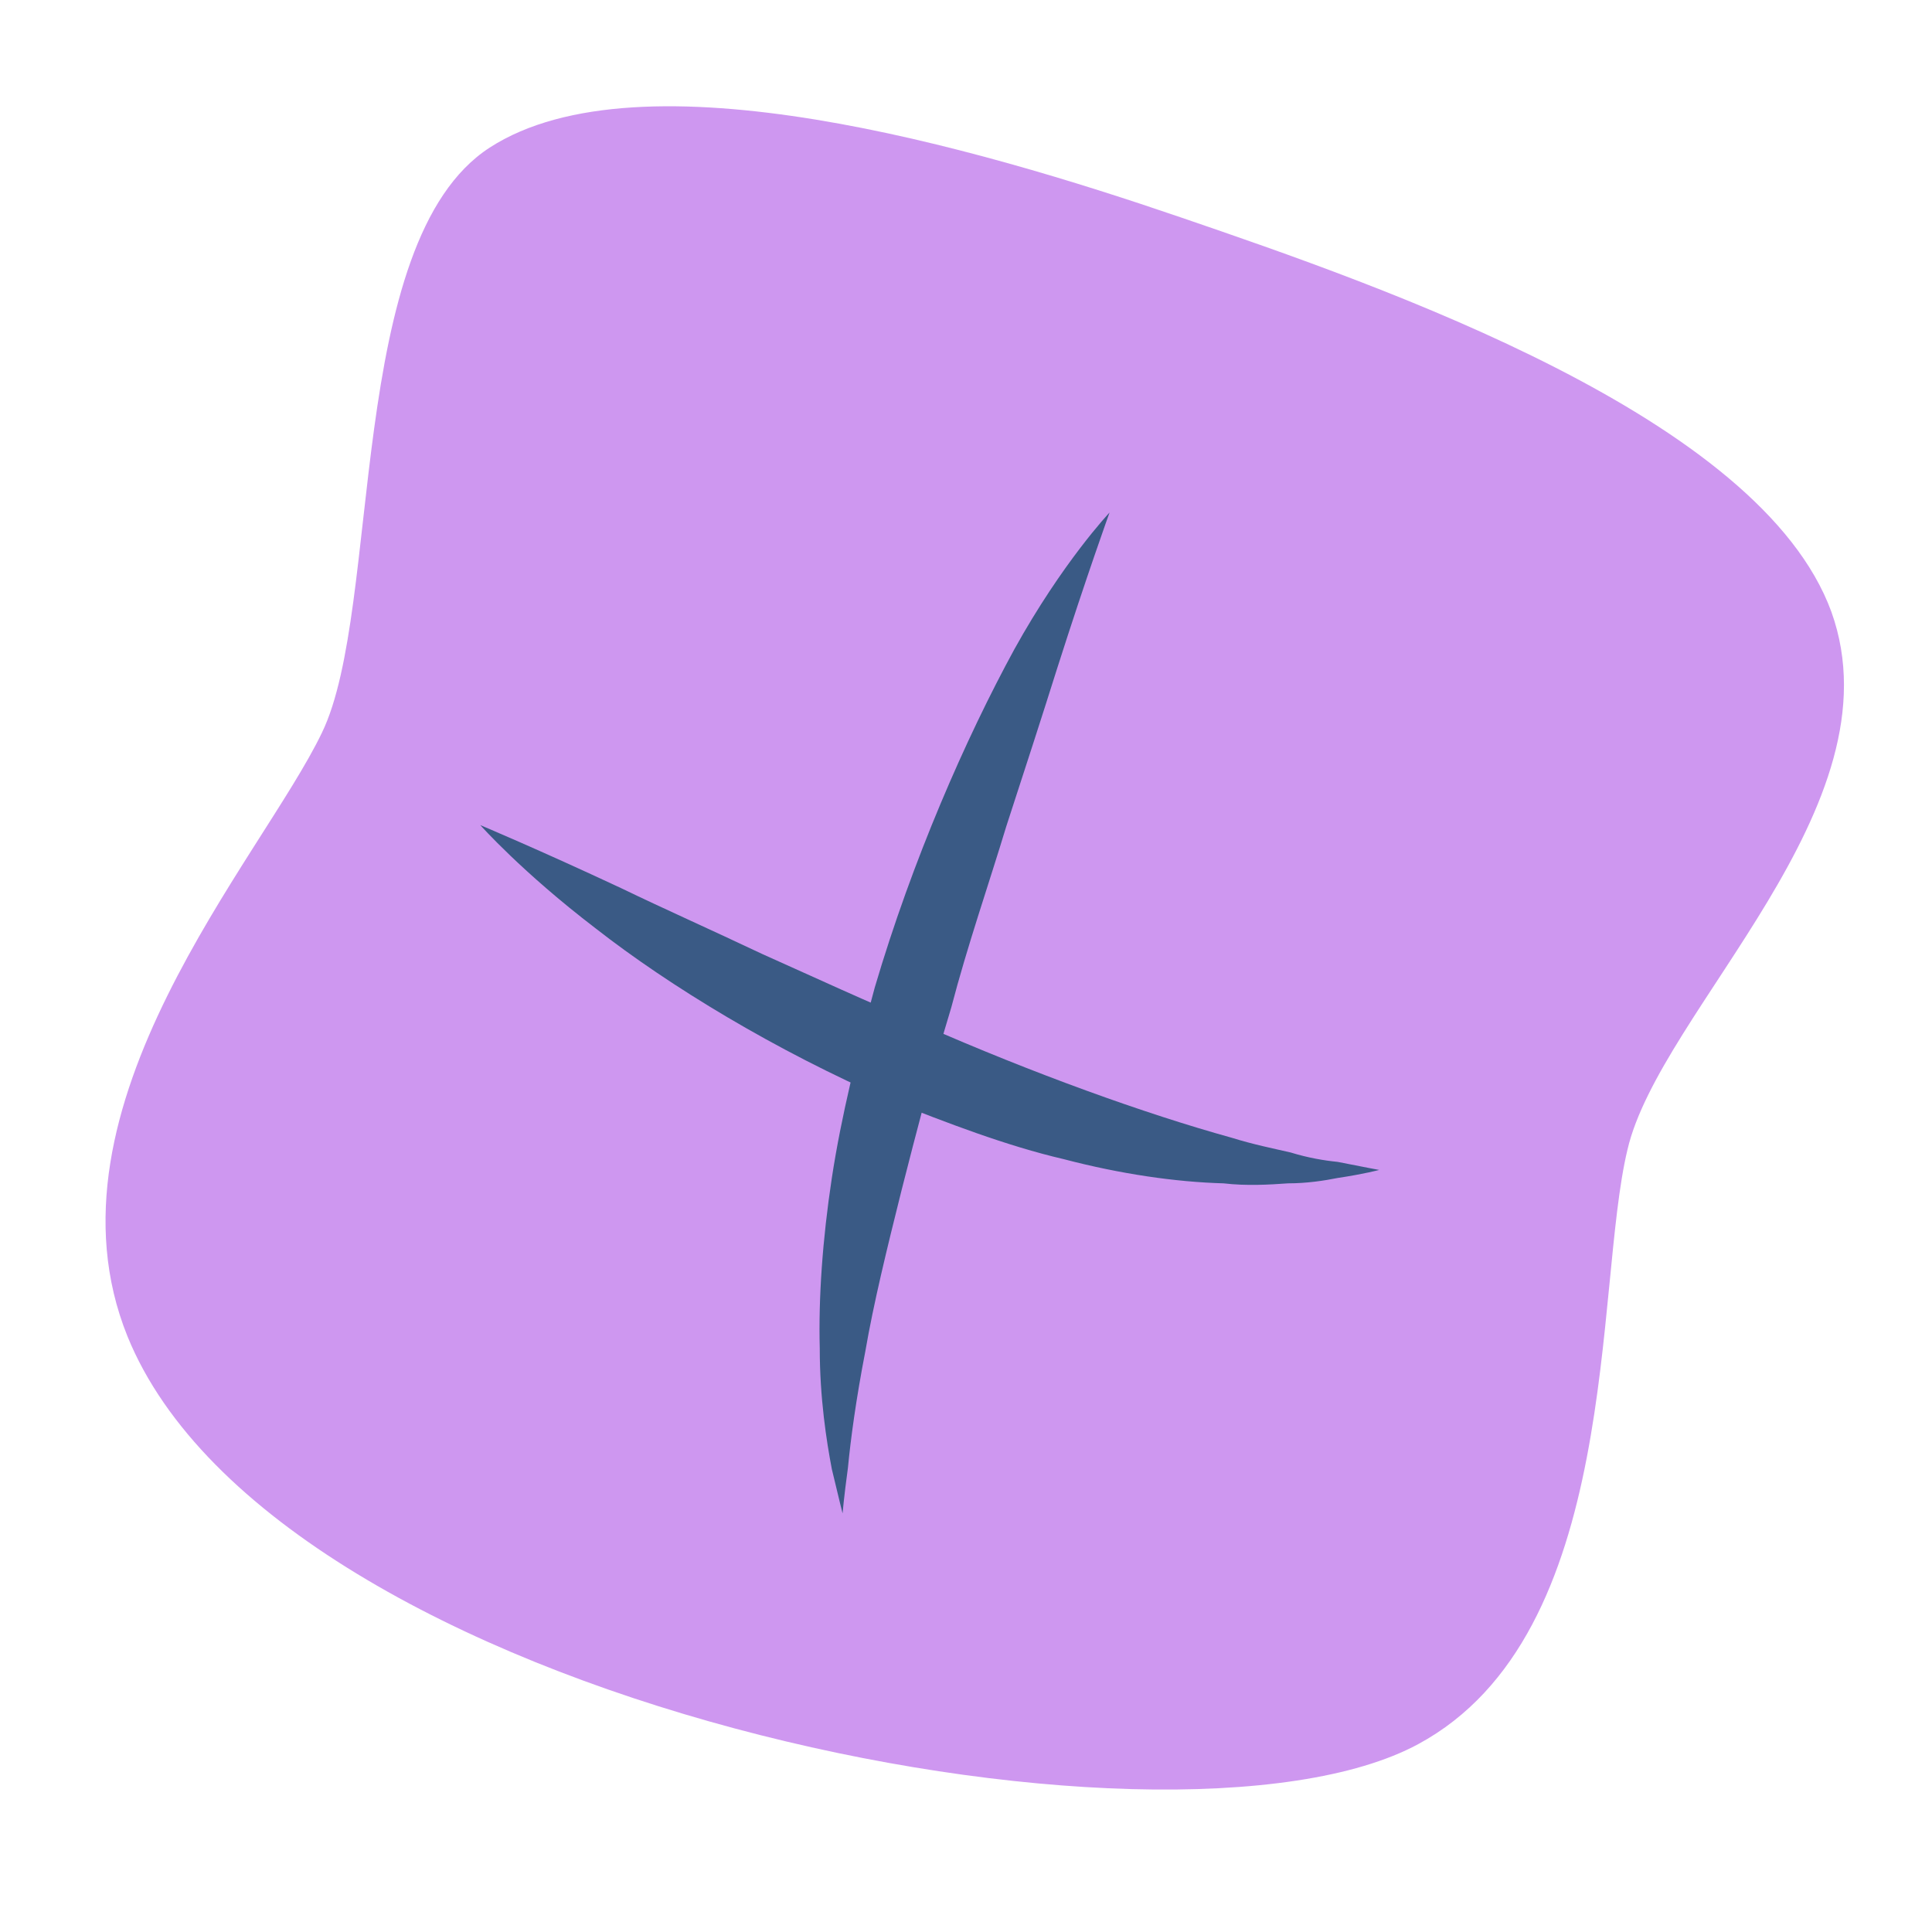 <?xml version="1.0" encoding="utf-8"?>
<!-- Generator: Adobe Illustrator 23.0.3, SVG Export Plug-In . SVG Version: 6.00 Build 0)  -->
<svg version="1.1" id="Layer_1" xmlns="http://www.w3.org/2000/svg" xmlns:xlink="http://www.w3.org/1999/xlink" x="0px" y="0px"
	 viewBox="0 0 144 144" style="enable-background:new 0 0 144 144;" xml:space="preserve">
<style type="text/css">
	.st0{enable-background:new    ;}
	.st1{fill:#CE97F0;}
	.st2{fill:#3A5A85;}
</style>
<g class="st0">
	<path class="st1" d="M88,16.2C72.8,11,47.8,3.7,36.5,11C25.7,18,28.5,45.3,24,54.6C19.5,64,2.6,82.5,9.5,99.6
		c11.1,27.3,77.5,40.5,96.2,30.4c15.2-8.2,13.1-33.9,15.6-44.3c2.4-10.4,20.4-25.6,15.2-40.1C131.2,31.1,103.2,21.4,88,16.2z"/>
</g>
<g>
	<path class="st2" d="M65.2,73.6c-1.3,4.8-2.5,9.6-3.2,14.2c-0.7,4.6-1,9-0.9,12.7c0,3.7,0.5,6.9,0.9,9c0.5,2.1,0.8,3.3,0.8,3.3
		s0.1-1.2,0.4-3.4c0.2-2.1,0.6-5.1,1.3-8.7c0.6-3.5,1.6-7.6,2.7-12c1.1-4.3,2.3-9,3.7-13.6c1.2-4.6,2.8-9.2,4.1-13.5
		c1.4-4.3,2.7-8.3,3.8-11.8c2.2-6.9,3.9-11.6,3.9-11.6s-3.5,3.7-7.1,10.2C72,55,68,64.1,65.2,73.6z"/>
</g>
<g>
	<path class="st2" d="M96.2,85.9c-1.3-0.3-2.8-0.6-4.4-1.1C85.3,83,77,80,68.8,76.4c-4.1-1.7-8.2-3.6-12-5.3
		c-3.8-1.8-7.4-3.4-10.5-4.9c-6.2-2.9-10.5-4.7-10.5-4.7s3.1,3.5,8.6,7.7c5.5,4.3,13.4,9.1,21.9,12.8c4.3,1.7,8.7,3.4,13,4.4
		c4.2,1.1,8.3,1.7,11.9,1.8c1.7,0.2,3.4,0.1,4.8,0c1.4,0,2.7-0.2,3.7-0.4c2-0.3,3.1-0.6,3.1-0.6s-1.1-0.2-3.1-0.6
		C98.7,86.5,97.5,86.3,96.2,85.9z"/>
</g>
</svg>
